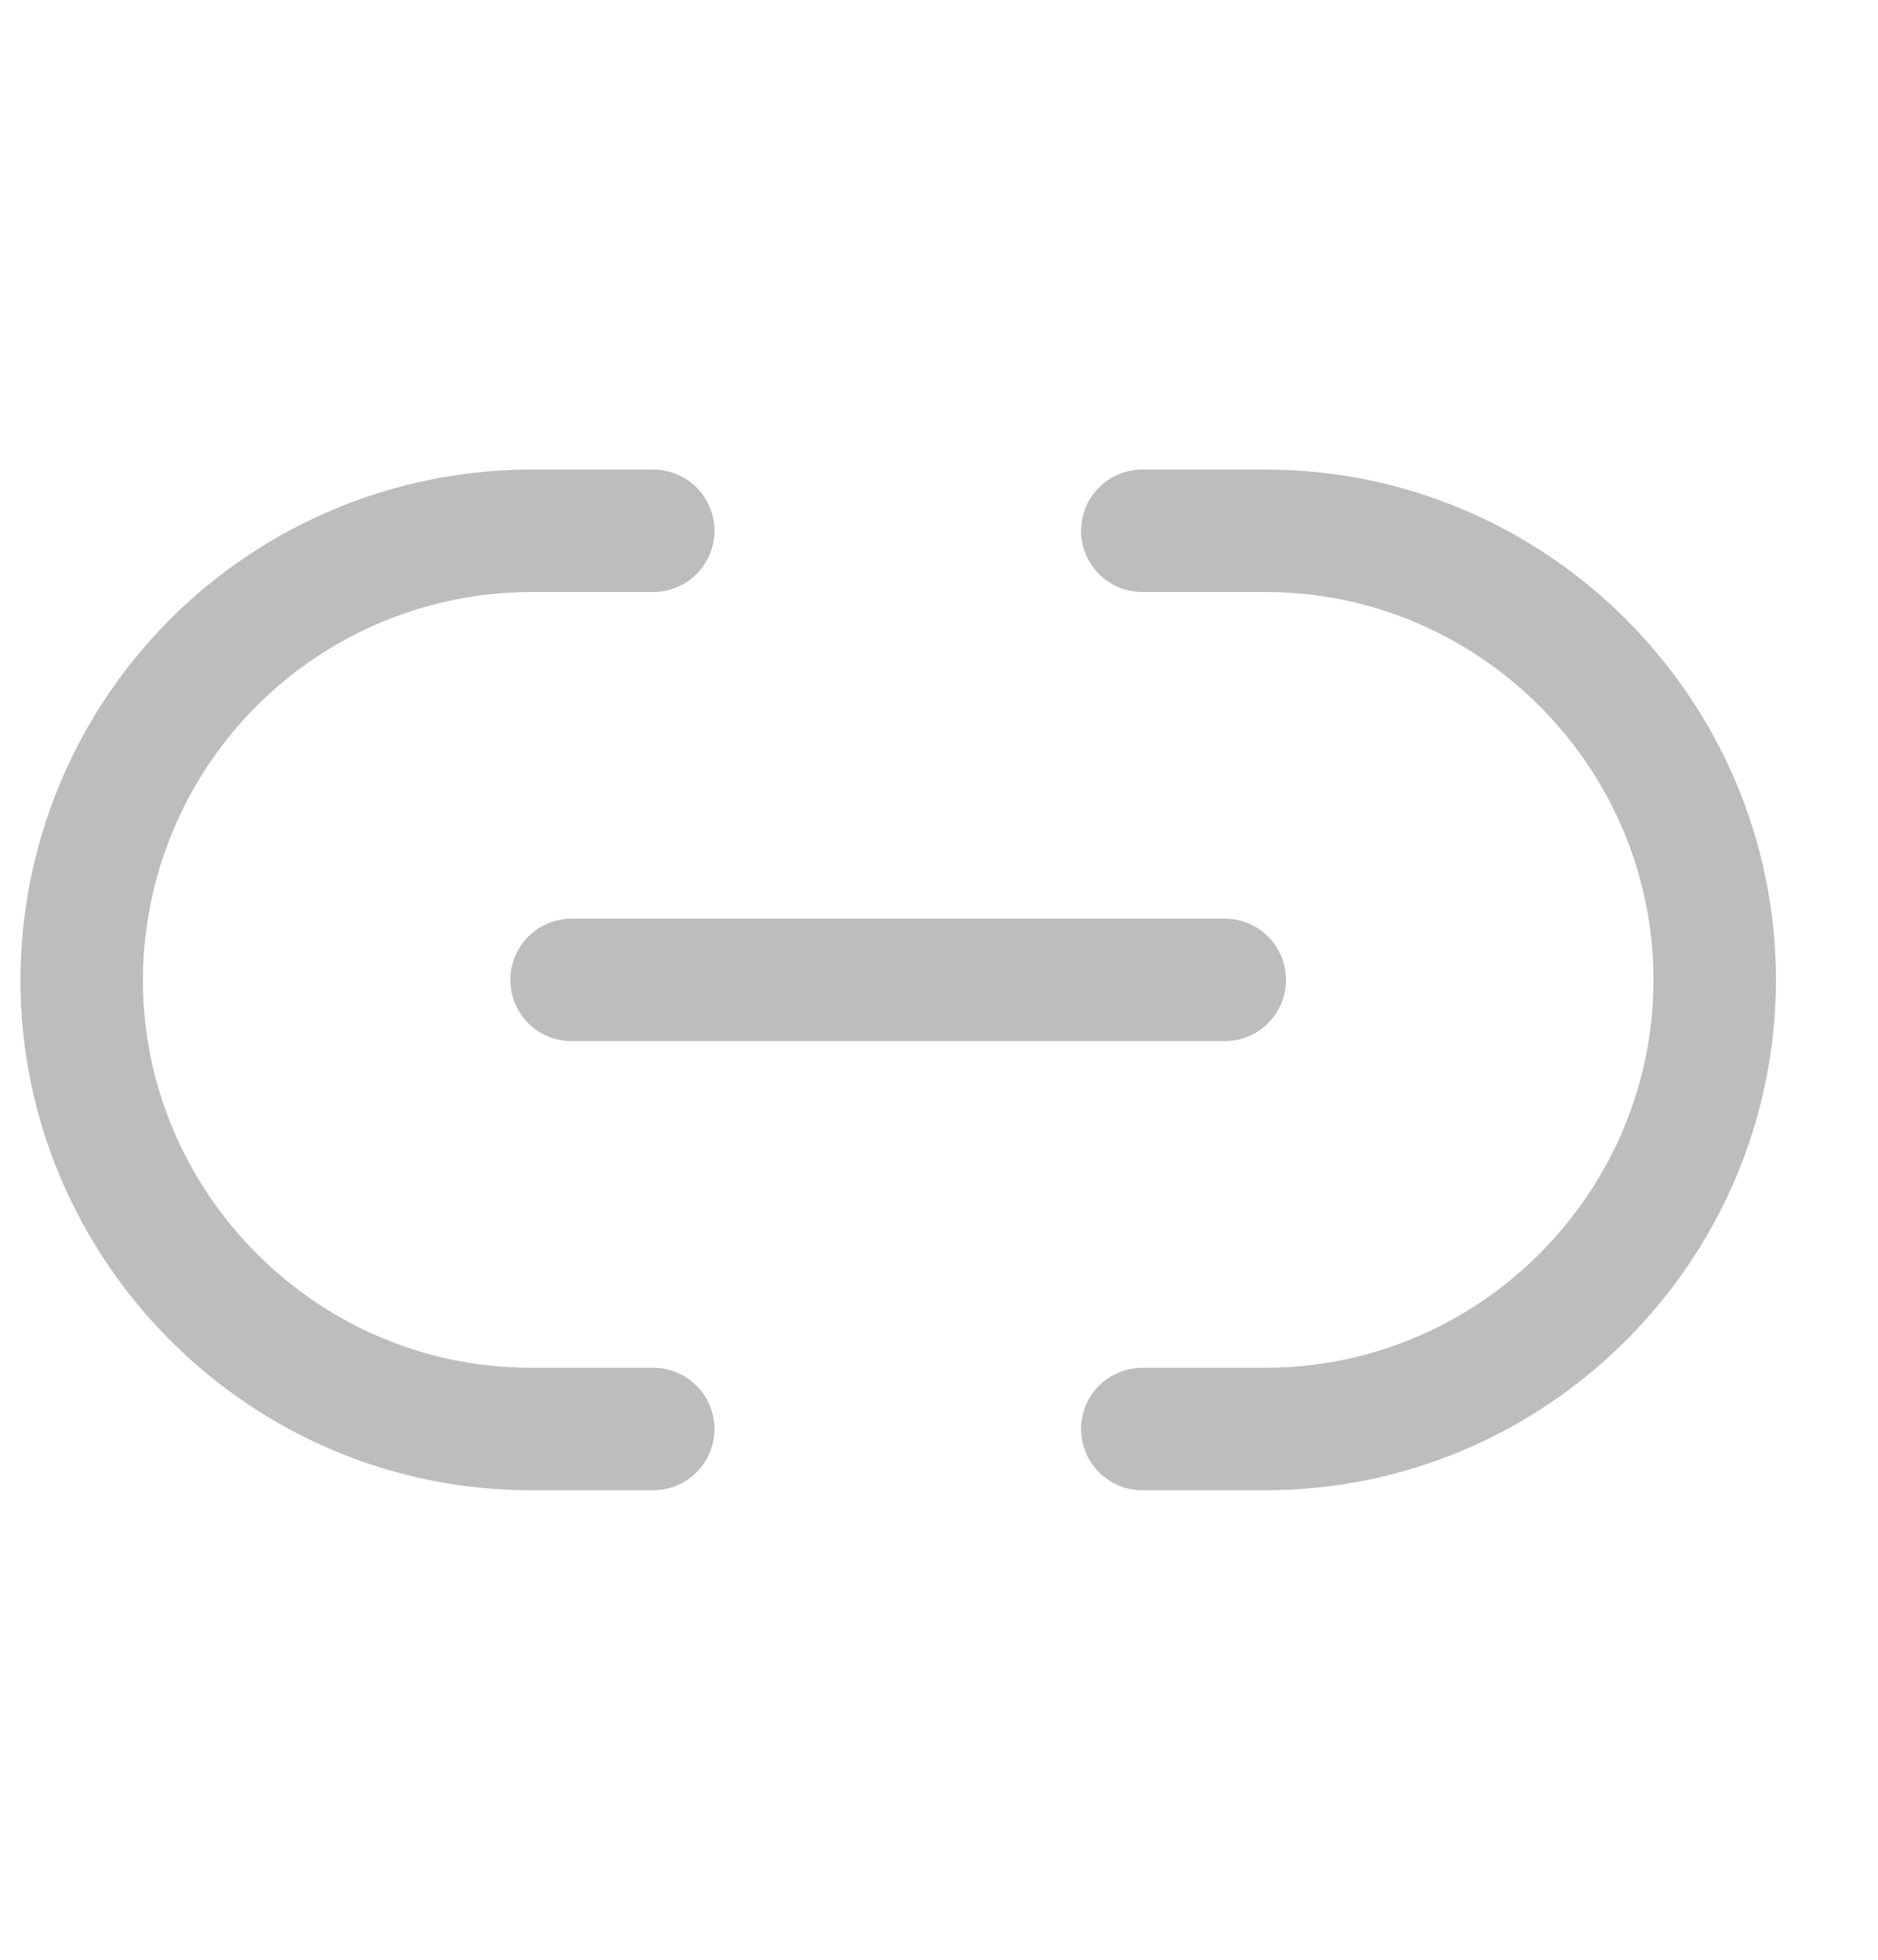<svg width="23" height="24" viewBox="0 0 23 24" fill="none" xmlns="http://www.w3.org/2000/svg">
<path d="M13.99 17.5H15.5C18.52 17.5 21 15.03 21 12C21 8.98 18.53 6.5 15.5 6.5H13.99M8 6.5H6.5C5.042 6.503 3.645 7.083 2.614 8.114C1.583 9.145 1.003 10.542 1 12C1 15.02 3.47 17.5 6.5 17.5H8M7 12H15" stroke="#BDBDBD" stroke-width="1.5" stroke-linecap="round" stroke-linejoin="round"/>
</svg>
